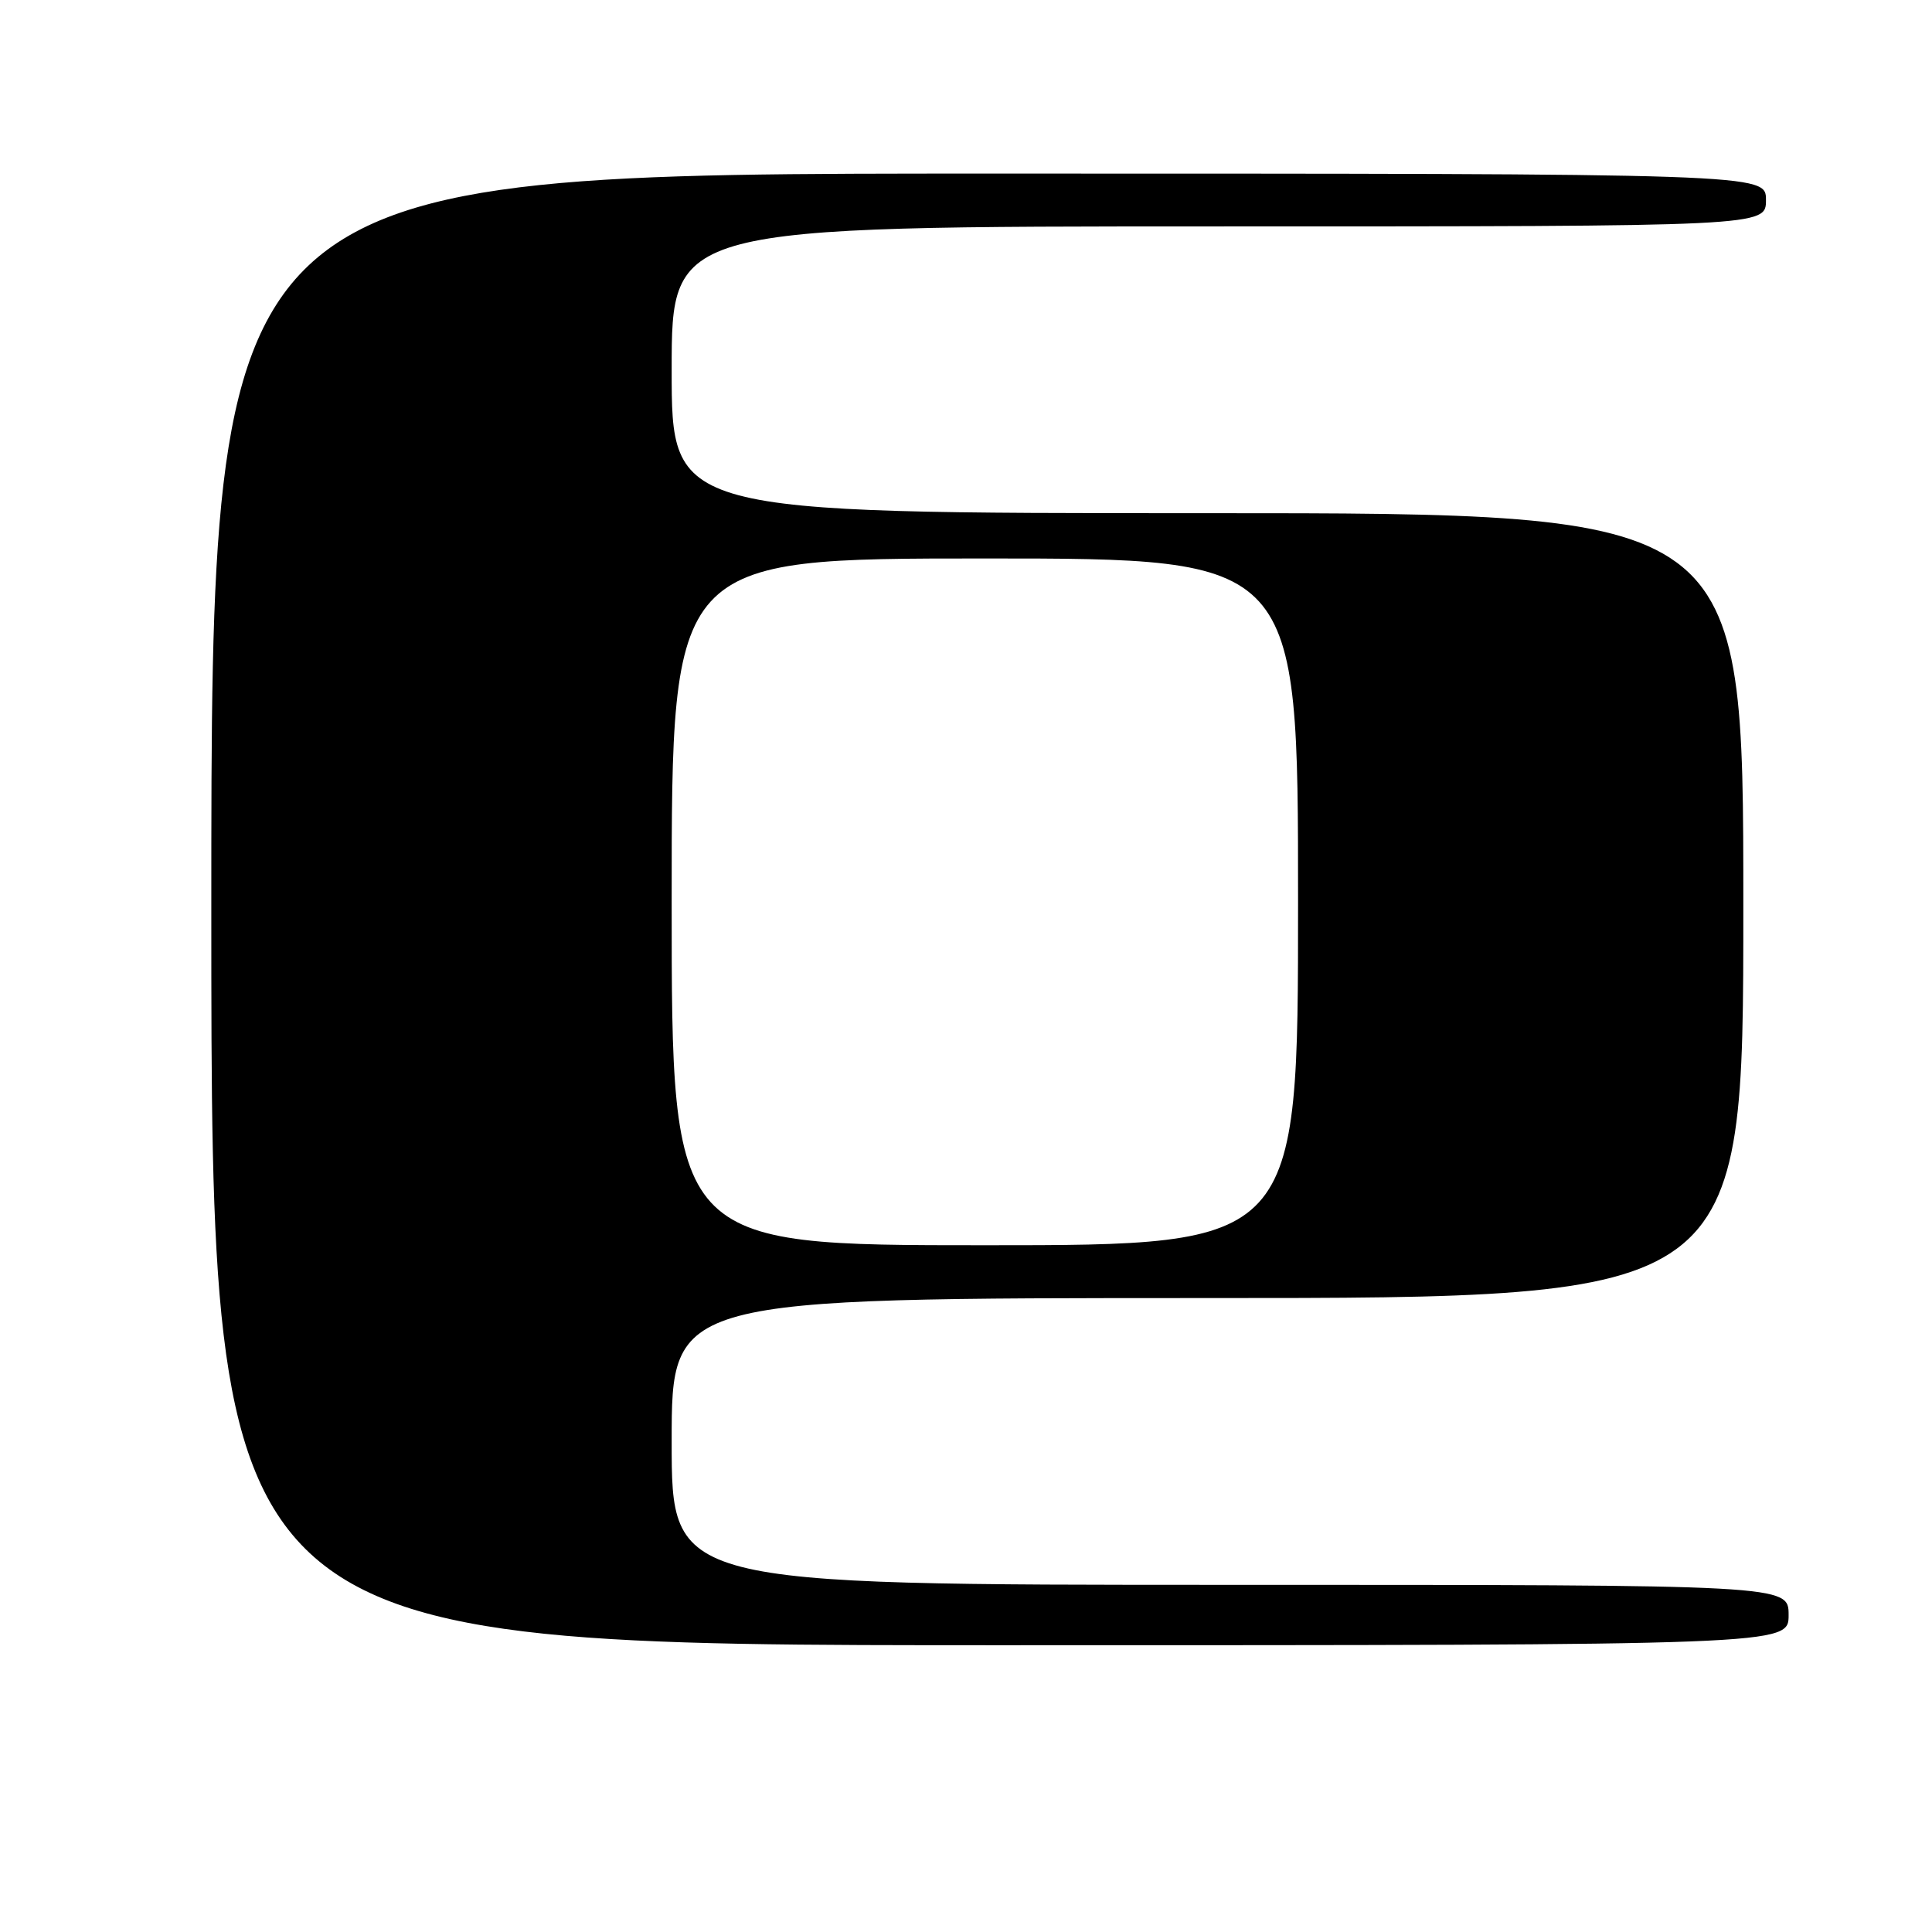 <?xml version="1.0" encoding="UTF-8" standalone="no"?>
<!DOCTYPE svg PUBLIC "-//W3C//DTD SVG 1.1//EN" "http://www.w3.org/Graphics/SVG/1.1/DTD/svg11.dtd" >
<svg xmlns="http://www.w3.org/2000/svg" xmlns:xlink="http://www.w3.org/1999/xlink" version="1.1" viewBox="0 0 256 256">
 <g >
 <path fill="currentColor"
d=" M 237.00 214.00 C 237.00 210.00 237.00 210.00 163.00 210.00 C 89.00 210.00 89.00 210.00 89.00 191.00 C 89.00 172.00 89.00 172.00 160.00 172.00 C 231.00 172.00 231.00 172.00 231.00 120.00 C 231.00 68.00 231.00 68.00 160.00 68.00 C 89.00 68.00 89.00 68.00 89.00 49.00 C 89.00 30.00 89.00 30.00 161.50 30.00 C 234.00 30.00 234.00 30.00 234.00 26.50 C 234.00 23.00 234.00 23.00 131.00 23.00 C 28.00 23.00 28.00 23.00 28.00 120.50 C 28.00 218.00 28.00 218.00 132.50 218.00 C 237.00 218.00 237.00 218.00 237.00 214.00 Z  M 89.00 119.50 C 89.00 74.00 89.00 74.00 130.50 74.00 C 172.00 74.00 172.00 74.00 172.00 119.50 C 172.00 165.00 172.00 165.00 130.50 165.00 C 89.00 165.00 89.00 165.00 89.00 119.50 Z "/>
</g>
</svg>